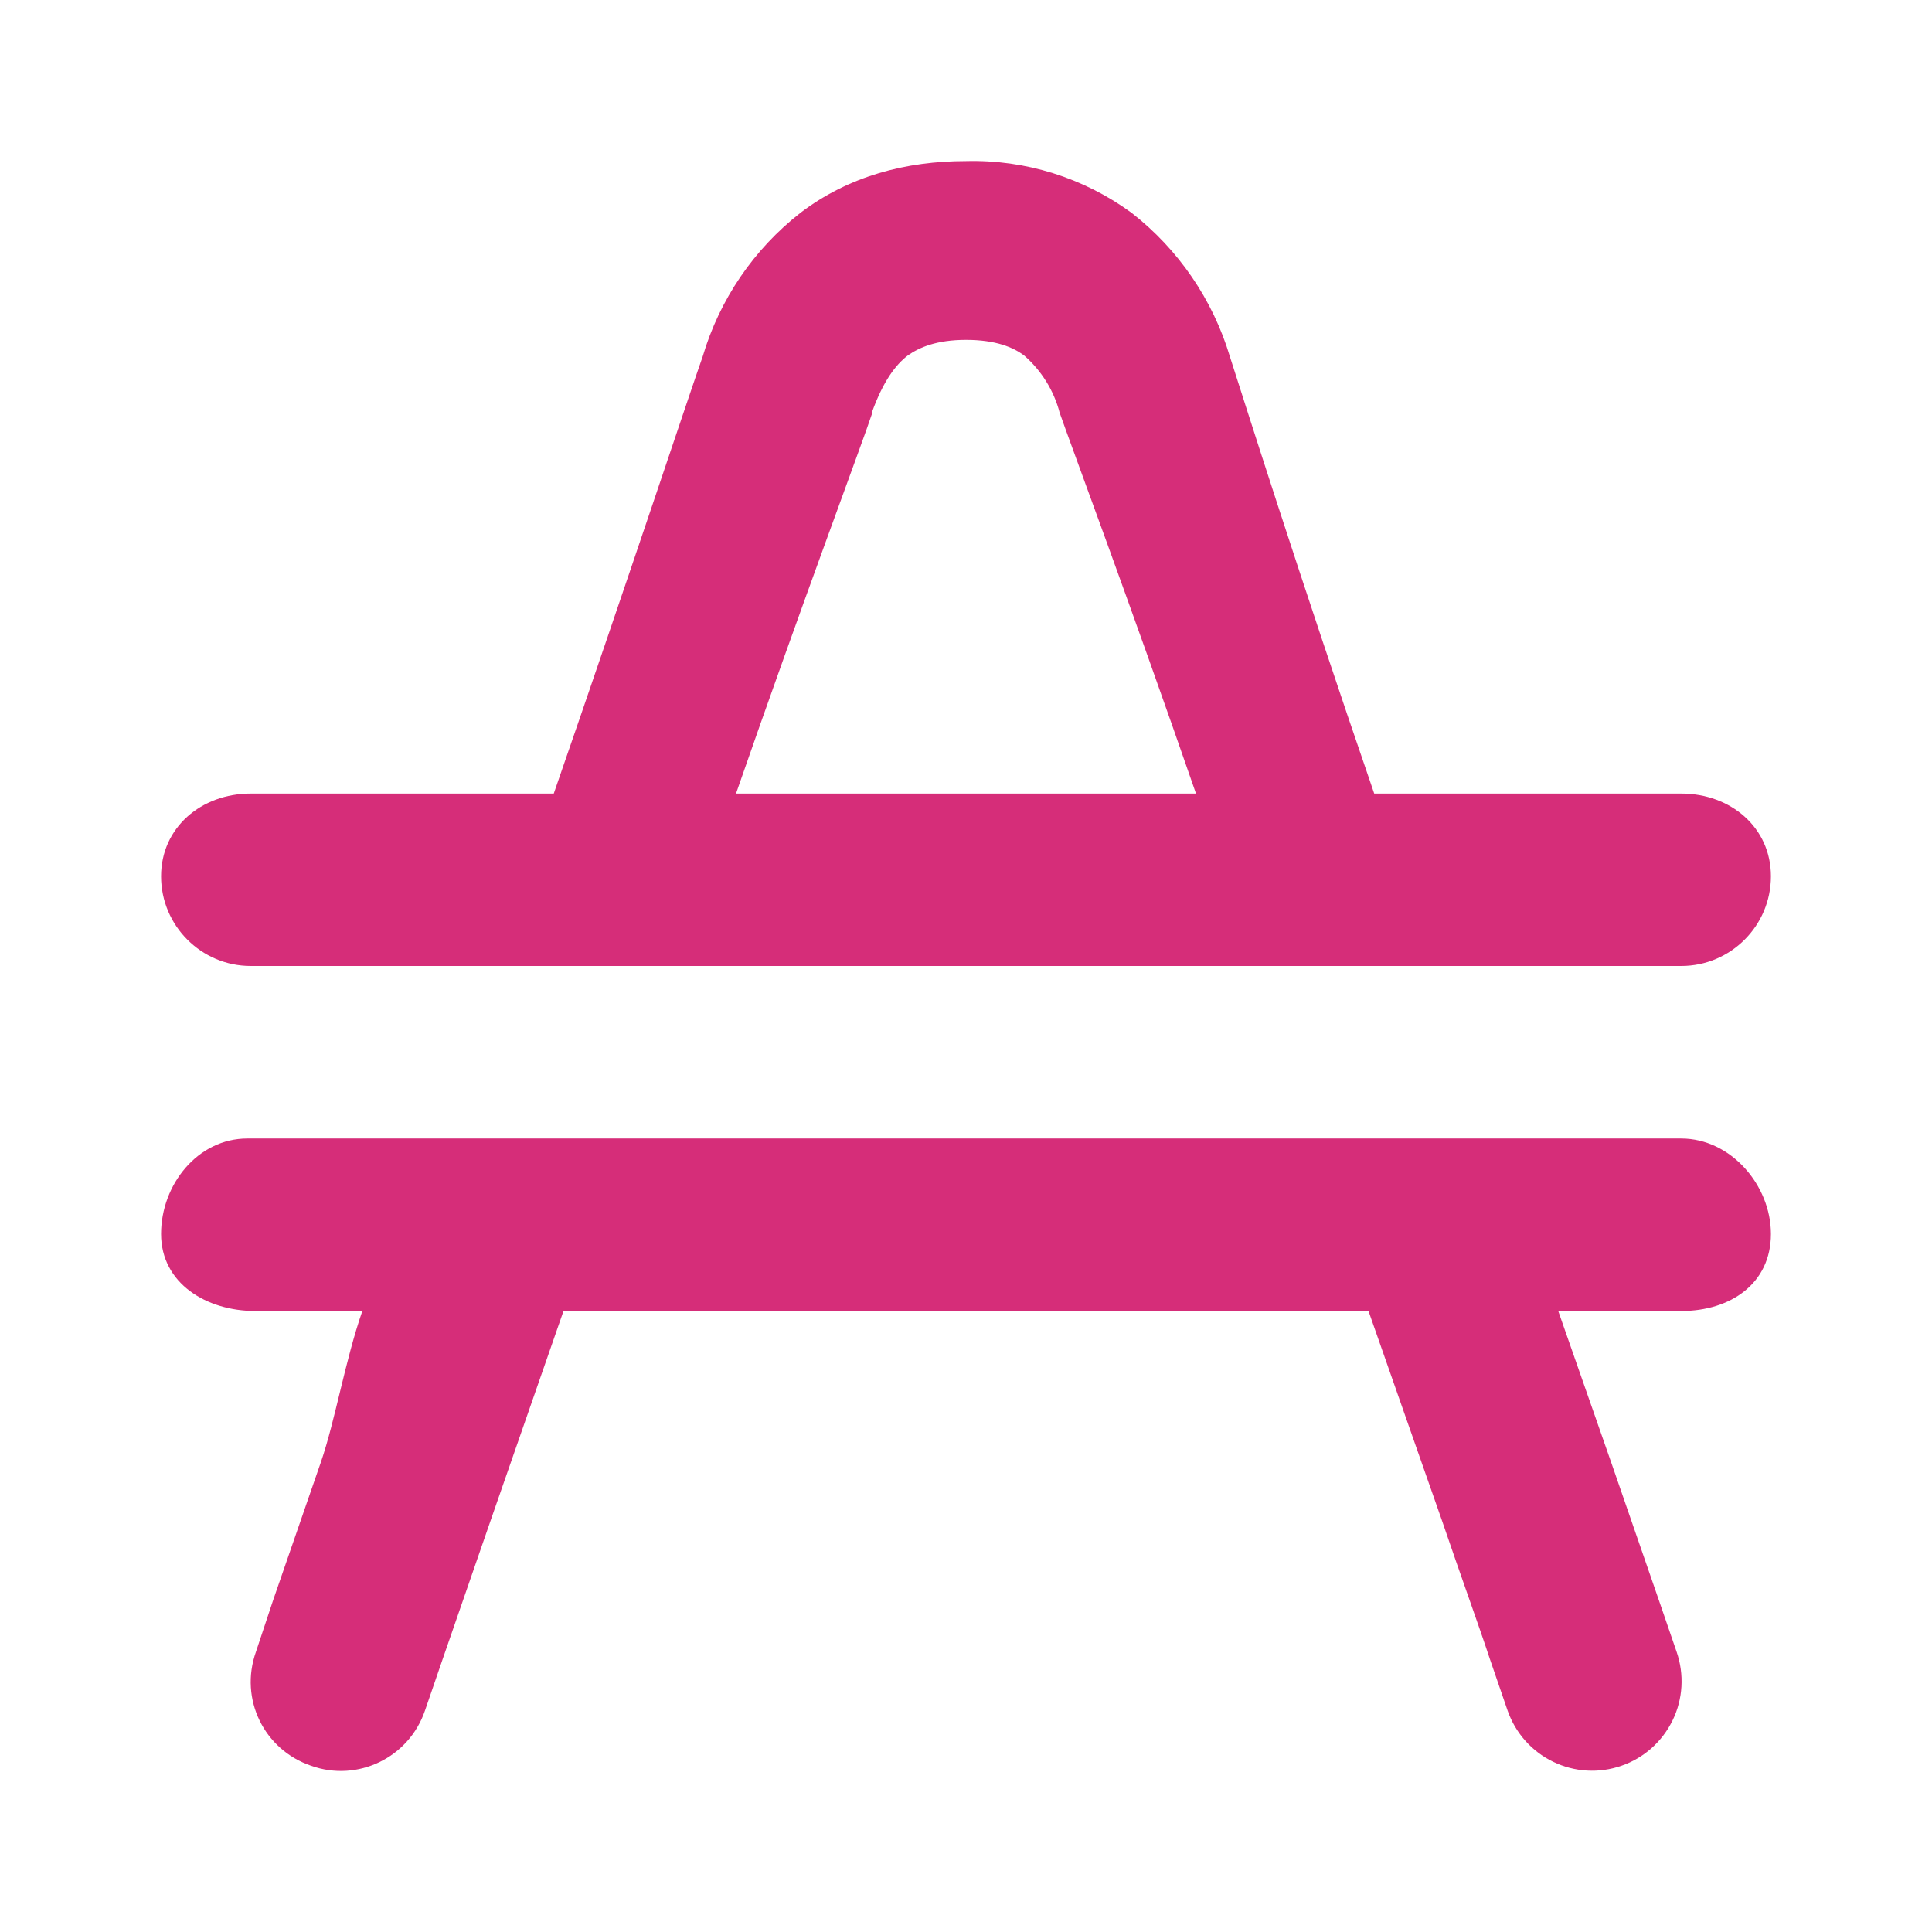 <svg width="24" height="24" viewBox="0 0 24 24" fill="none" xmlns="http://www.w3.org/2000/svg">
<path d="M20.885 14.143H3.072C2.458 14.143 2.001 14.714 2.001 15.329C2.001 15.943 2.565 16.286 3.172 16.286H4.501C4.286 16.907 4.165 17.643 3.986 18.164L3.393 19.878L3.179 20.521C2.972 21.107 3.279 21.735 3.865 21.935C4.443 22.142 5.079 21.835 5.279 21.25L5.5 20.607L6.093 18.893L7 16.286H17L17.914 18.893C18.157 19.607 18.371 20.193 18.507 20.607L18.728 21.25C18.825 21.528 19.028 21.757 19.293 21.885C19.558 22.014 19.864 22.032 20.142 21.935C20.421 21.839 20.649 21.635 20.778 21.37C20.907 21.105 20.924 20.8 20.828 20.521L20.607 19.878L20.014 18.164L19.357 16.286H20.885C21.499 16.286 21.999 15.943 21.999 15.329C21.999 14.722 21.499 14.143 20.885 14.143ZM3.115 12H20.885C21.499 12 21.999 11.5 21.999 10.886C21.999 10.279 21.499 9.858 20.885 9.858H17.071C16.142 7.158 15.407 4.829 15.278 4.429C15.066 3.722 14.639 3.098 14.057 2.644C13.461 2.208 12.738 1.982 12 2.001C11.257 2.001 10.543 2.187 9.943 2.644C9.362 3.098 8.938 3.722 8.729 4.429C8.586 4.829 7.815 7.158 6.879 9.858H3.115C2.501 9.858 2.001 10.279 2.001 10.886C2.001 11.5 2.501 12 3.115 12ZM10.829 5.129C10.972 4.729 11.129 4.529 11.278 4.415C11.421 4.315 11.636 4.222 12 4.222C12.371 4.222 12.586 4.315 12.721 4.415C12.937 4.603 13.092 4.852 13.164 5.129C13.293 5.501 14.036 7.486 14.857 9.858H9.143C9.964 7.494 10.714 5.501 10.836 5.129H10.829Z" fill="#D62D79"/>
</svg>
